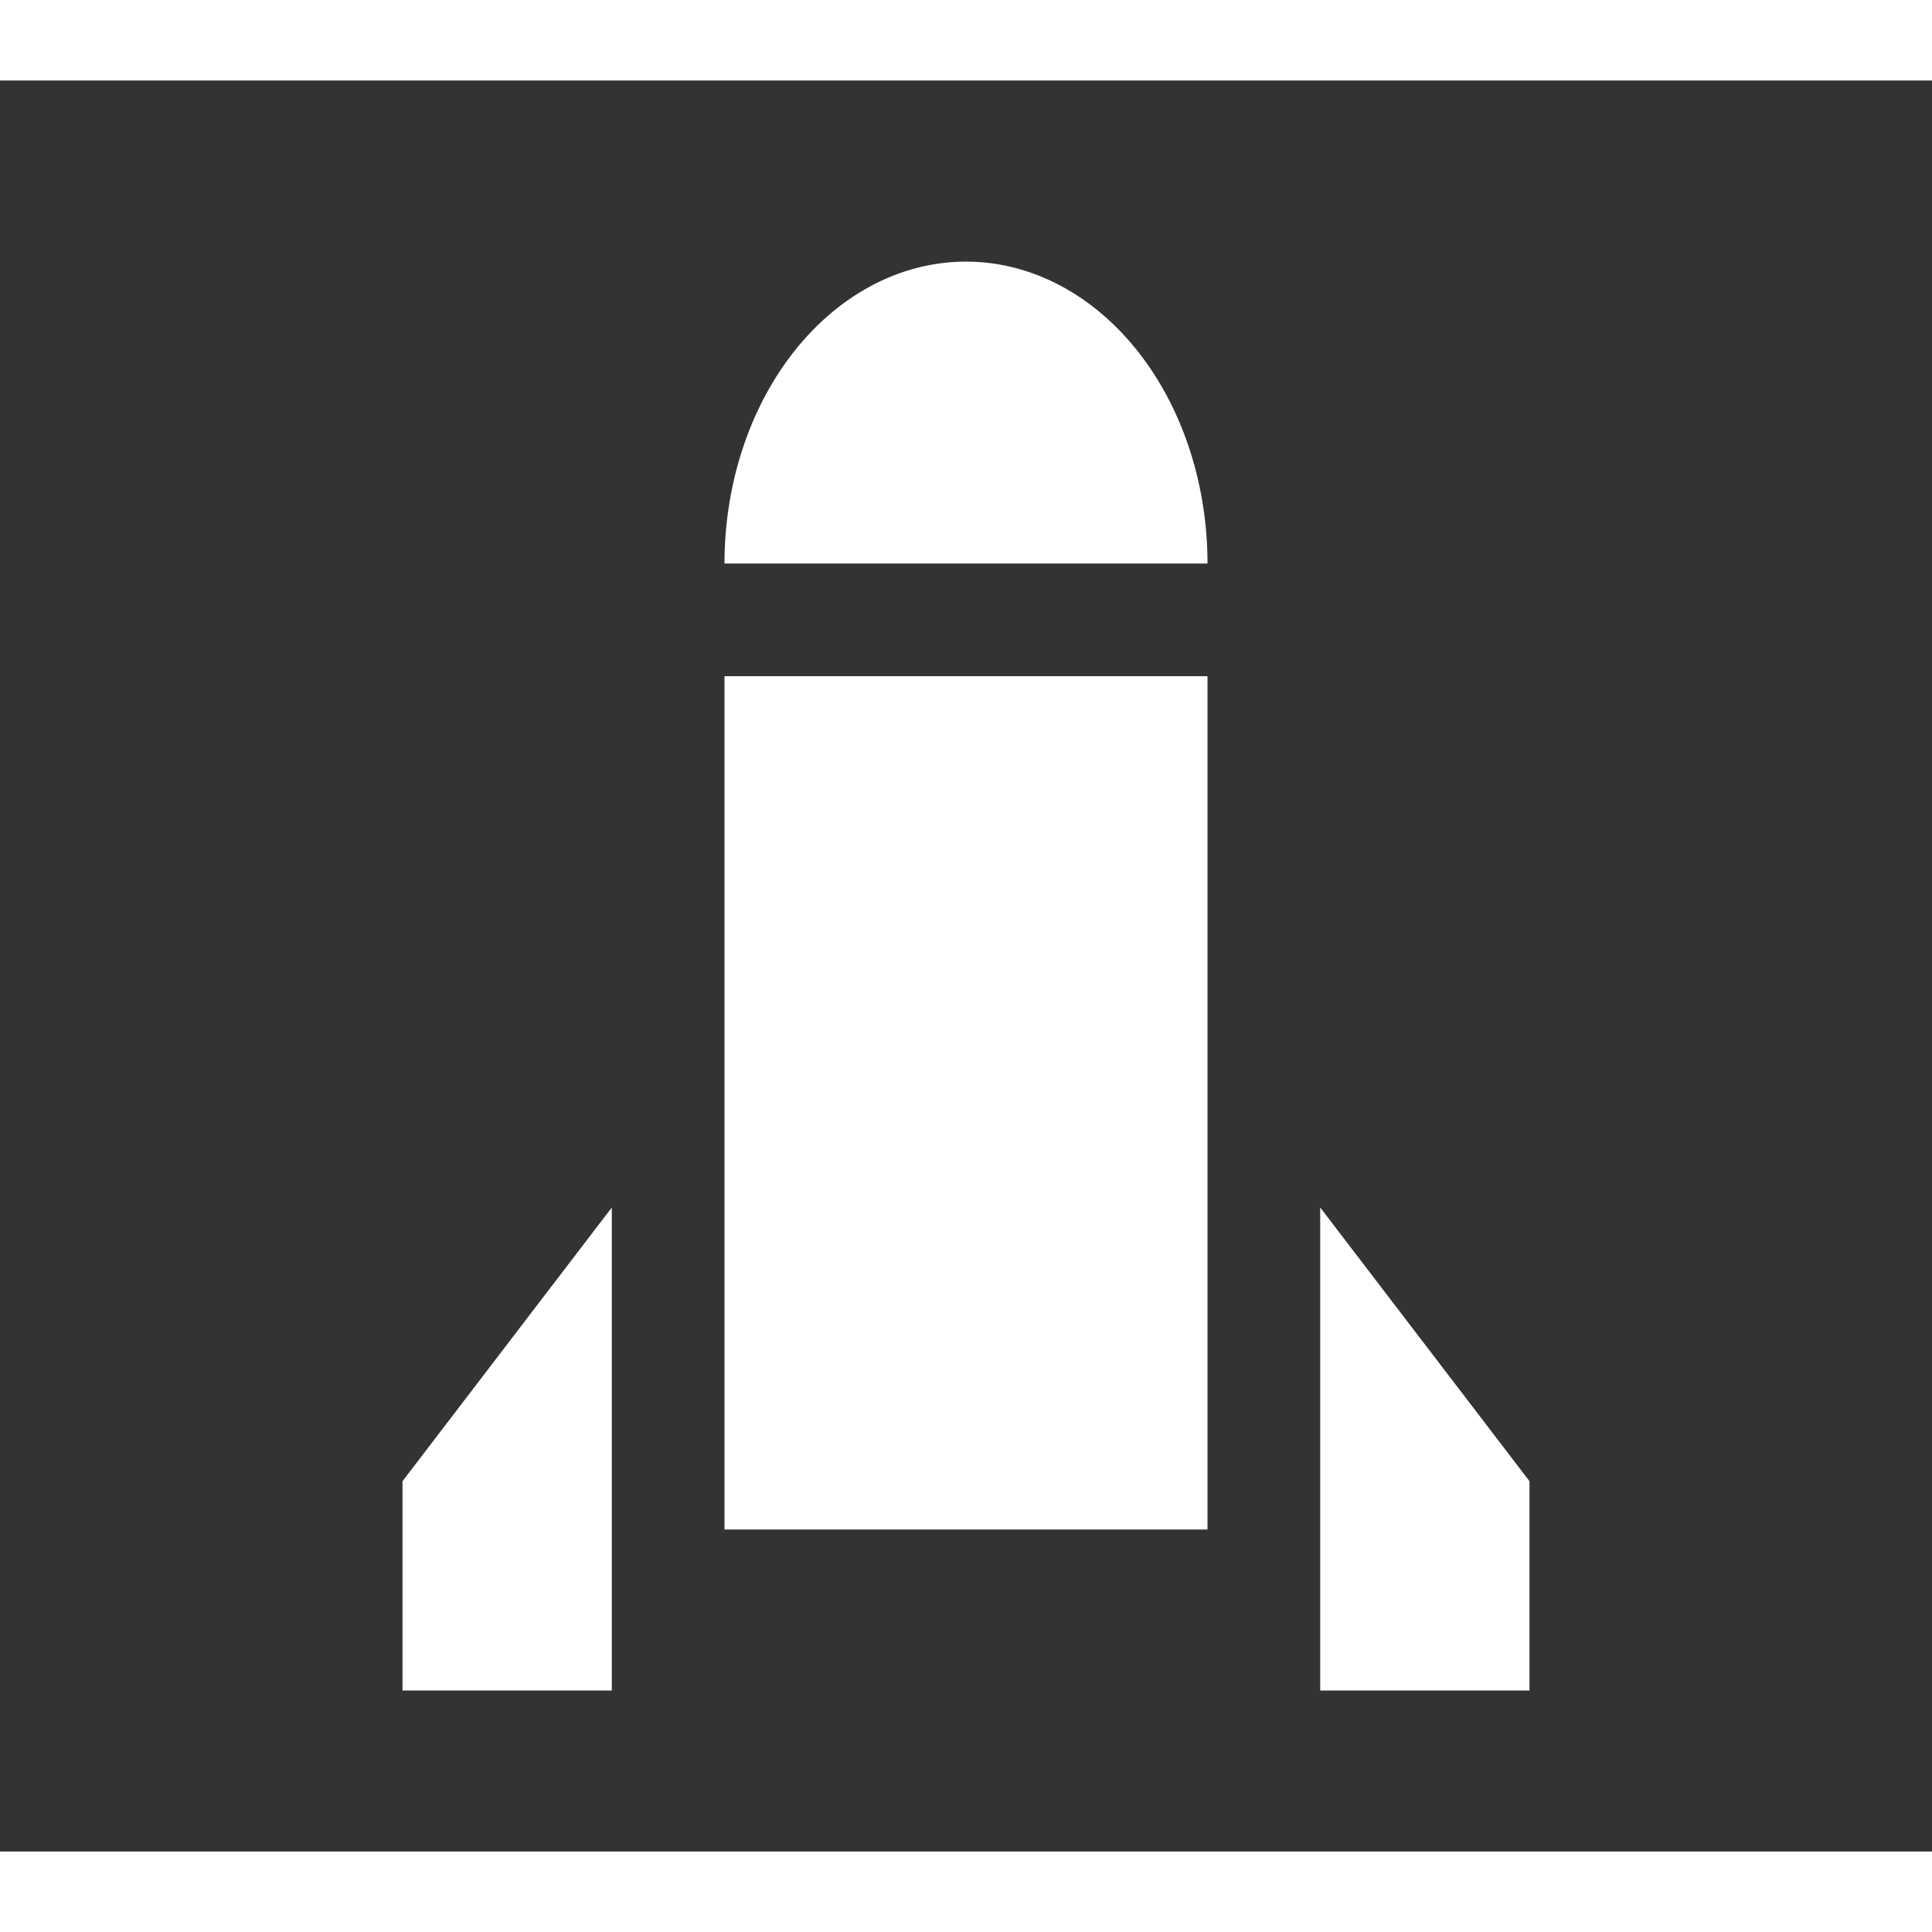 <svg xmlns="http://www.w3.org/2000/svg"
     version="1.1"
     width="32px"
     height="32px"
     viewBox="-10 -10 120 110">
    <rect x="-10" y="-10" width="120" height="110" fill="#333333" stroke="none"/>
    <path fill="#fff" d="M35,27 L65,27 L65,80 L35,80 M72,60 L72,90 L85,90 L85,77 M28,60 L28,90 L15,90 L15,77 M35,20 A8,10,180,1,1,65,20" />
</svg>
